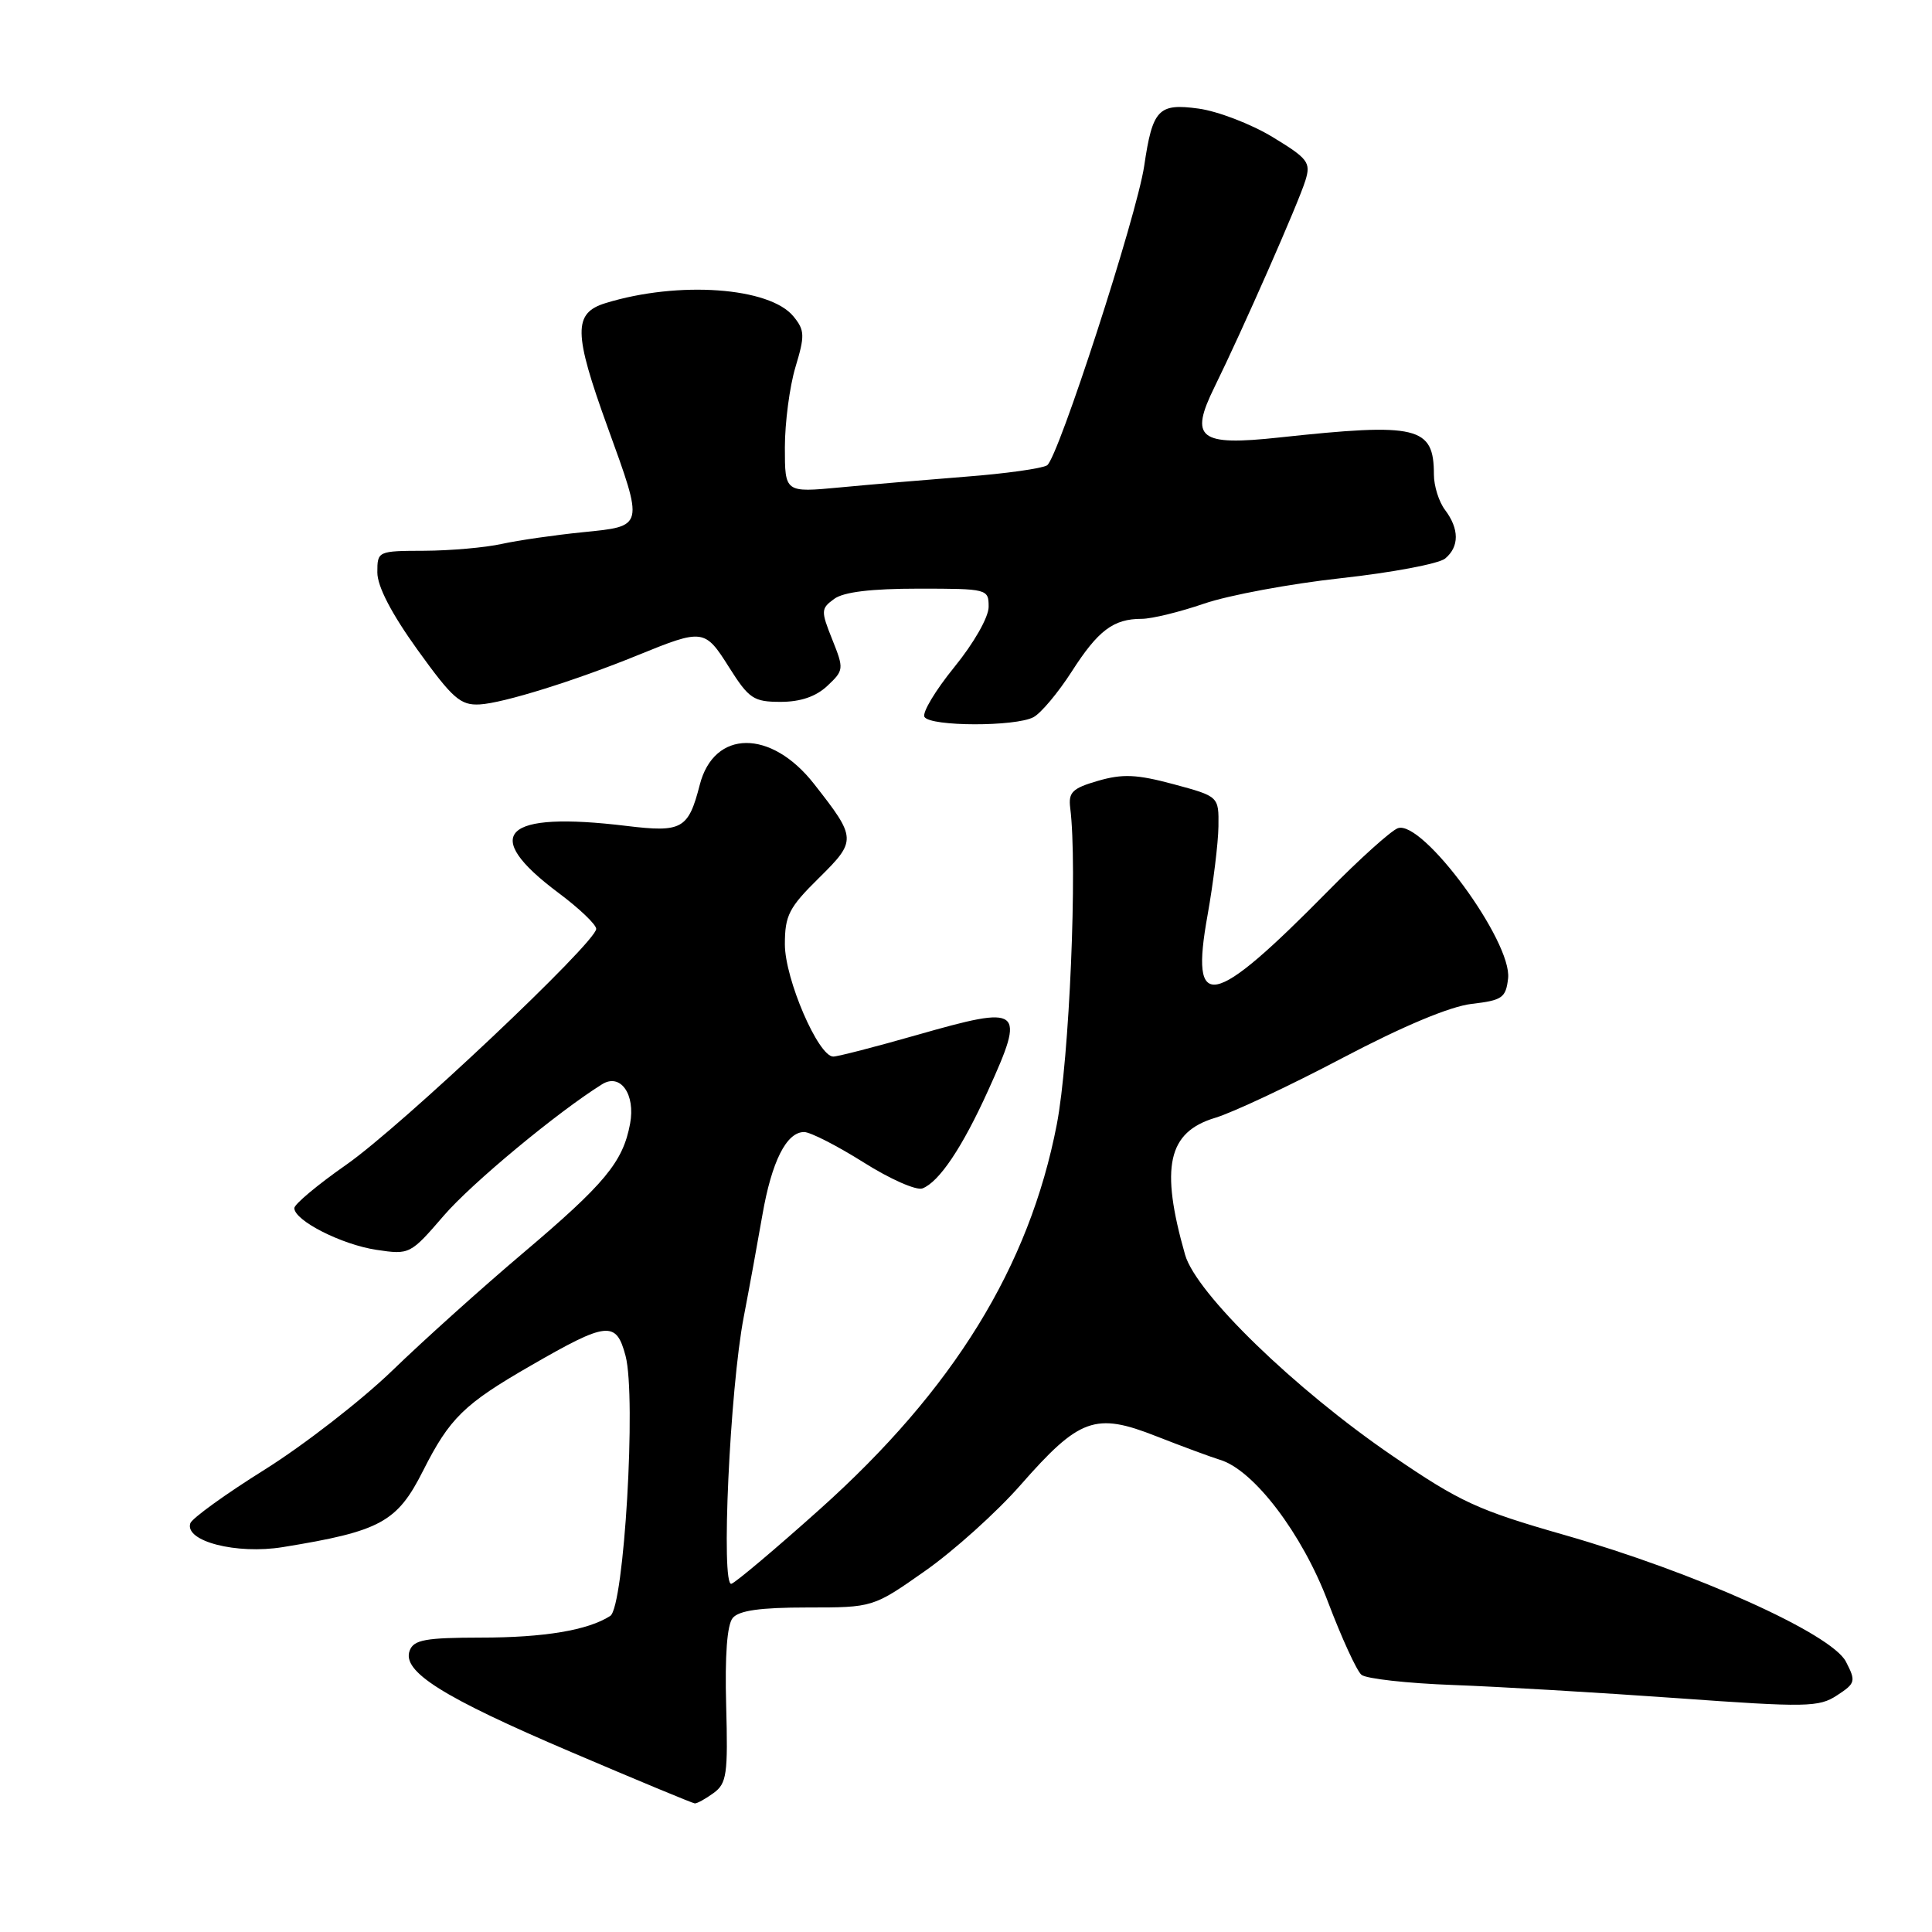 <?xml version="1.0" encoding="UTF-8" standalone="no"?>
<!DOCTYPE svg PUBLIC "-//W3C//DTD SVG 1.1//EN" "http://www.w3.org/Graphics/SVG/1.1/DTD/svg11.dtd" >
<svg xmlns="http://www.w3.org/2000/svg" xmlns:xlink="http://www.w3.org/1999/xlink" version="1.1" viewBox="0 0 256 256">
 <g >
 <path fill="currentColor"
d=" M 94.56 237.58 C 96.30 236.31 96.47 235.09 96.22 225.97 C 96.04 219.35 96.34 215.29 97.09 214.39 C 97.91 213.40 100.74 213.00 106.97 213.00 C 115.69 213.00 115.69 213.00 122.59 208.15 C 126.39 205.48 132.07 200.37 135.22 196.78 C 143.03 187.88 145.13 187.12 153.19 190.30 C 156.66 191.66 160.47 193.07 161.65 193.43 C 166.13 194.77 172.56 203.23 175.97 212.28 C 177.78 217.05 179.77 221.39 180.40 221.92 C 181.03 222.44 186.48 223.05 192.52 223.27 C 198.56 223.49 211.90 224.28 222.16 225.01 C 239.41 226.25 241.02 226.22 243.42 224.64 C 245.87 223.04 245.94 222.78 244.59 220.17 C 242.67 216.47 224.61 208.35 207.29 203.39 C 195.82 200.11 193.47 199.03 184.50 192.90 C 171.59 184.08 158.48 171.37 157.03 166.26 C 153.71 154.61 154.73 150.00 161.04 148.11 C 163.36 147.41 170.94 143.85 177.88 140.19 C 185.94 135.95 192.13 133.36 195.00 133.02 C 199.06 132.55 199.53 132.22 199.83 129.65 C 200.39 124.76 188.44 108.51 185.20 109.75 C 184.28 110.11 180.14 113.83 176.01 118.03 C 160.55 133.72 157.65 134.31 160.01 121.25 C 160.77 116.99 161.42 111.71 161.45 109.51 C 161.50 105.53 161.50 105.53 155.50 103.91 C 150.62 102.60 148.76 102.52 145.50 103.46 C 142.09 104.45 141.55 104.98 141.81 107.06 C 142.79 114.74 141.70 140.39 140.03 149.00 C 136.38 167.85 126.35 184.12 108.61 200.00 C 102.77 205.23 97.51 209.66 96.92 209.86 C 95.50 210.34 96.71 184.04 98.55 174.50 C 99.29 170.65 100.40 164.57 101.02 161.00 C 102.25 153.90 104.21 150.00 106.55 150.00 C 107.37 150.00 110.91 151.81 114.41 154.01 C 117.90 156.22 121.42 157.78 122.23 157.47 C 124.44 156.62 127.51 152.05 130.93 144.50 C 135.92 133.49 135.48 133.15 121.50 137.14 C 116.00 138.71 111.01 140.00 110.41 140.00 C 108.43 140.00 104.00 129.72 104.00 125.13 C 104.00 121.30 104.54 120.25 108.51 116.34 C 113.53 111.38 113.52 111.08 107.87 103.88 C 102.17 96.59 94.60 96.65 92.72 104.00 C 91.21 109.86 90.38 110.33 83.03 109.44 C 66.65 107.45 63.54 110.50 74.00 118.31 C 76.75 120.36 79.00 122.51 79.00 123.08 C 79.00 124.86 53.17 149.24 45.90 154.32 C 42.10 156.97 39.00 159.57 39.00 160.08 C 39.00 161.73 45.27 164.92 49.88 165.61 C 54.28 166.27 54.37 166.22 58.82 161.06 C 62.50 156.79 73.85 147.37 79.78 143.67 C 82.21 142.15 84.22 144.99 83.49 148.90 C 82.54 153.98 80.17 156.84 69.23 166.10 C 63.88 170.63 56.12 177.60 52.00 181.59 C 47.88 185.57 40.25 191.49 35.06 194.74 C 29.86 197.99 25.44 201.19 25.22 201.84 C 24.43 204.22 31.33 206.00 37.48 205.00 C 50.42 202.90 52.62 201.70 56.05 194.90 C 59.59 187.90 61.47 186.05 70.35 180.94 C 80.47 175.10 81.65 174.98 82.89 179.66 C 84.33 185.14 82.70 212.94 80.86 214.12 C 77.91 216.02 72.10 216.99 63.72 216.99 C 56.39 217.00 54.83 217.28 54.29 218.70 C 53.22 221.48 58.62 224.88 75.69 232.16 C 84.38 235.87 91.75 238.93 92.06 238.96 C 92.37 238.98 93.49 238.36 94.56 237.58 Z  M 136.94 95.03 C 137.94 94.50 140.21 91.78 142.00 89.00 C 145.51 83.52 147.53 82.00 151.28 82.00 C 152.60 82.00 156.33 81.09 159.56 79.98 C 162.80 78.87 170.96 77.35 177.71 76.61 C 184.45 75.87 190.65 74.70 191.49 74.01 C 193.38 72.44 193.37 70.08 191.47 67.56 C 190.66 66.49 190.00 64.39 190.00 62.89 C 190.00 56.50 187.87 55.99 169.50 57.97 C 158.86 59.12 157.57 58.10 160.94 51.26 C 164.61 43.80 172.11 26.77 172.98 23.89 C 173.71 21.52 173.32 21.01 168.61 18.15 C 165.77 16.43 161.36 14.74 158.82 14.39 C 153.49 13.66 152.72 14.47 151.61 22.00 C 150.63 28.58 140.19 60.77 138.74 61.66 C 138.06 62.08 133.23 62.76 128.00 63.16 C 122.78 63.57 115.24 64.21 111.25 64.59 C 104.00 65.27 104.00 65.27 104.00 59.29 C 104.00 56.01 104.63 51.22 105.40 48.65 C 106.66 44.47 106.64 43.77 105.15 41.94 C 102.01 38.06 89.91 37.19 80.25 40.16 C 75.94 41.48 75.98 44.08 80.50 56.57 C 85.34 69.93 85.39 69.70 77.25 70.52 C 73.54 70.89 68.70 71.59 66.50 72.07 C 64.30 72.56 59.69 72.96 56.25 72.98 C 50.05 73.00 50.00 73.02 50.00 75.85 C 50.00 77.70 51.87 81.30 55.32 86.10 C 59.98 92.57 61.01 93.48 63.57 93.34 C 66.68 93.17 76.21 90.20 84.50 86.82 C 93.16 83.29 93.39 83.32 96.60 88.41 C 99.24 92.59 99.85 93.00 103.44 93.00 C 106.07 93.00 108.12 92.30 109.63 90.88 C 111.82 88.82 111.84 88.64 110.28 84.74 C 108.76 80.94 108.77 80.64 110.53 79.36 C 111.77 78.44 115.43 78.00 121.69 78.00 C 130.86 78.00 131.00 78.04 131.00 80.41 C 131.00 81.78 129.04 85.22 126.44 88.41 C 123.94 91.49 122.16 94.45 122.50 95.00 C 123.29 96.28 134.56 96.30 136.94 95.03 Z "/>
</g>
</svg>